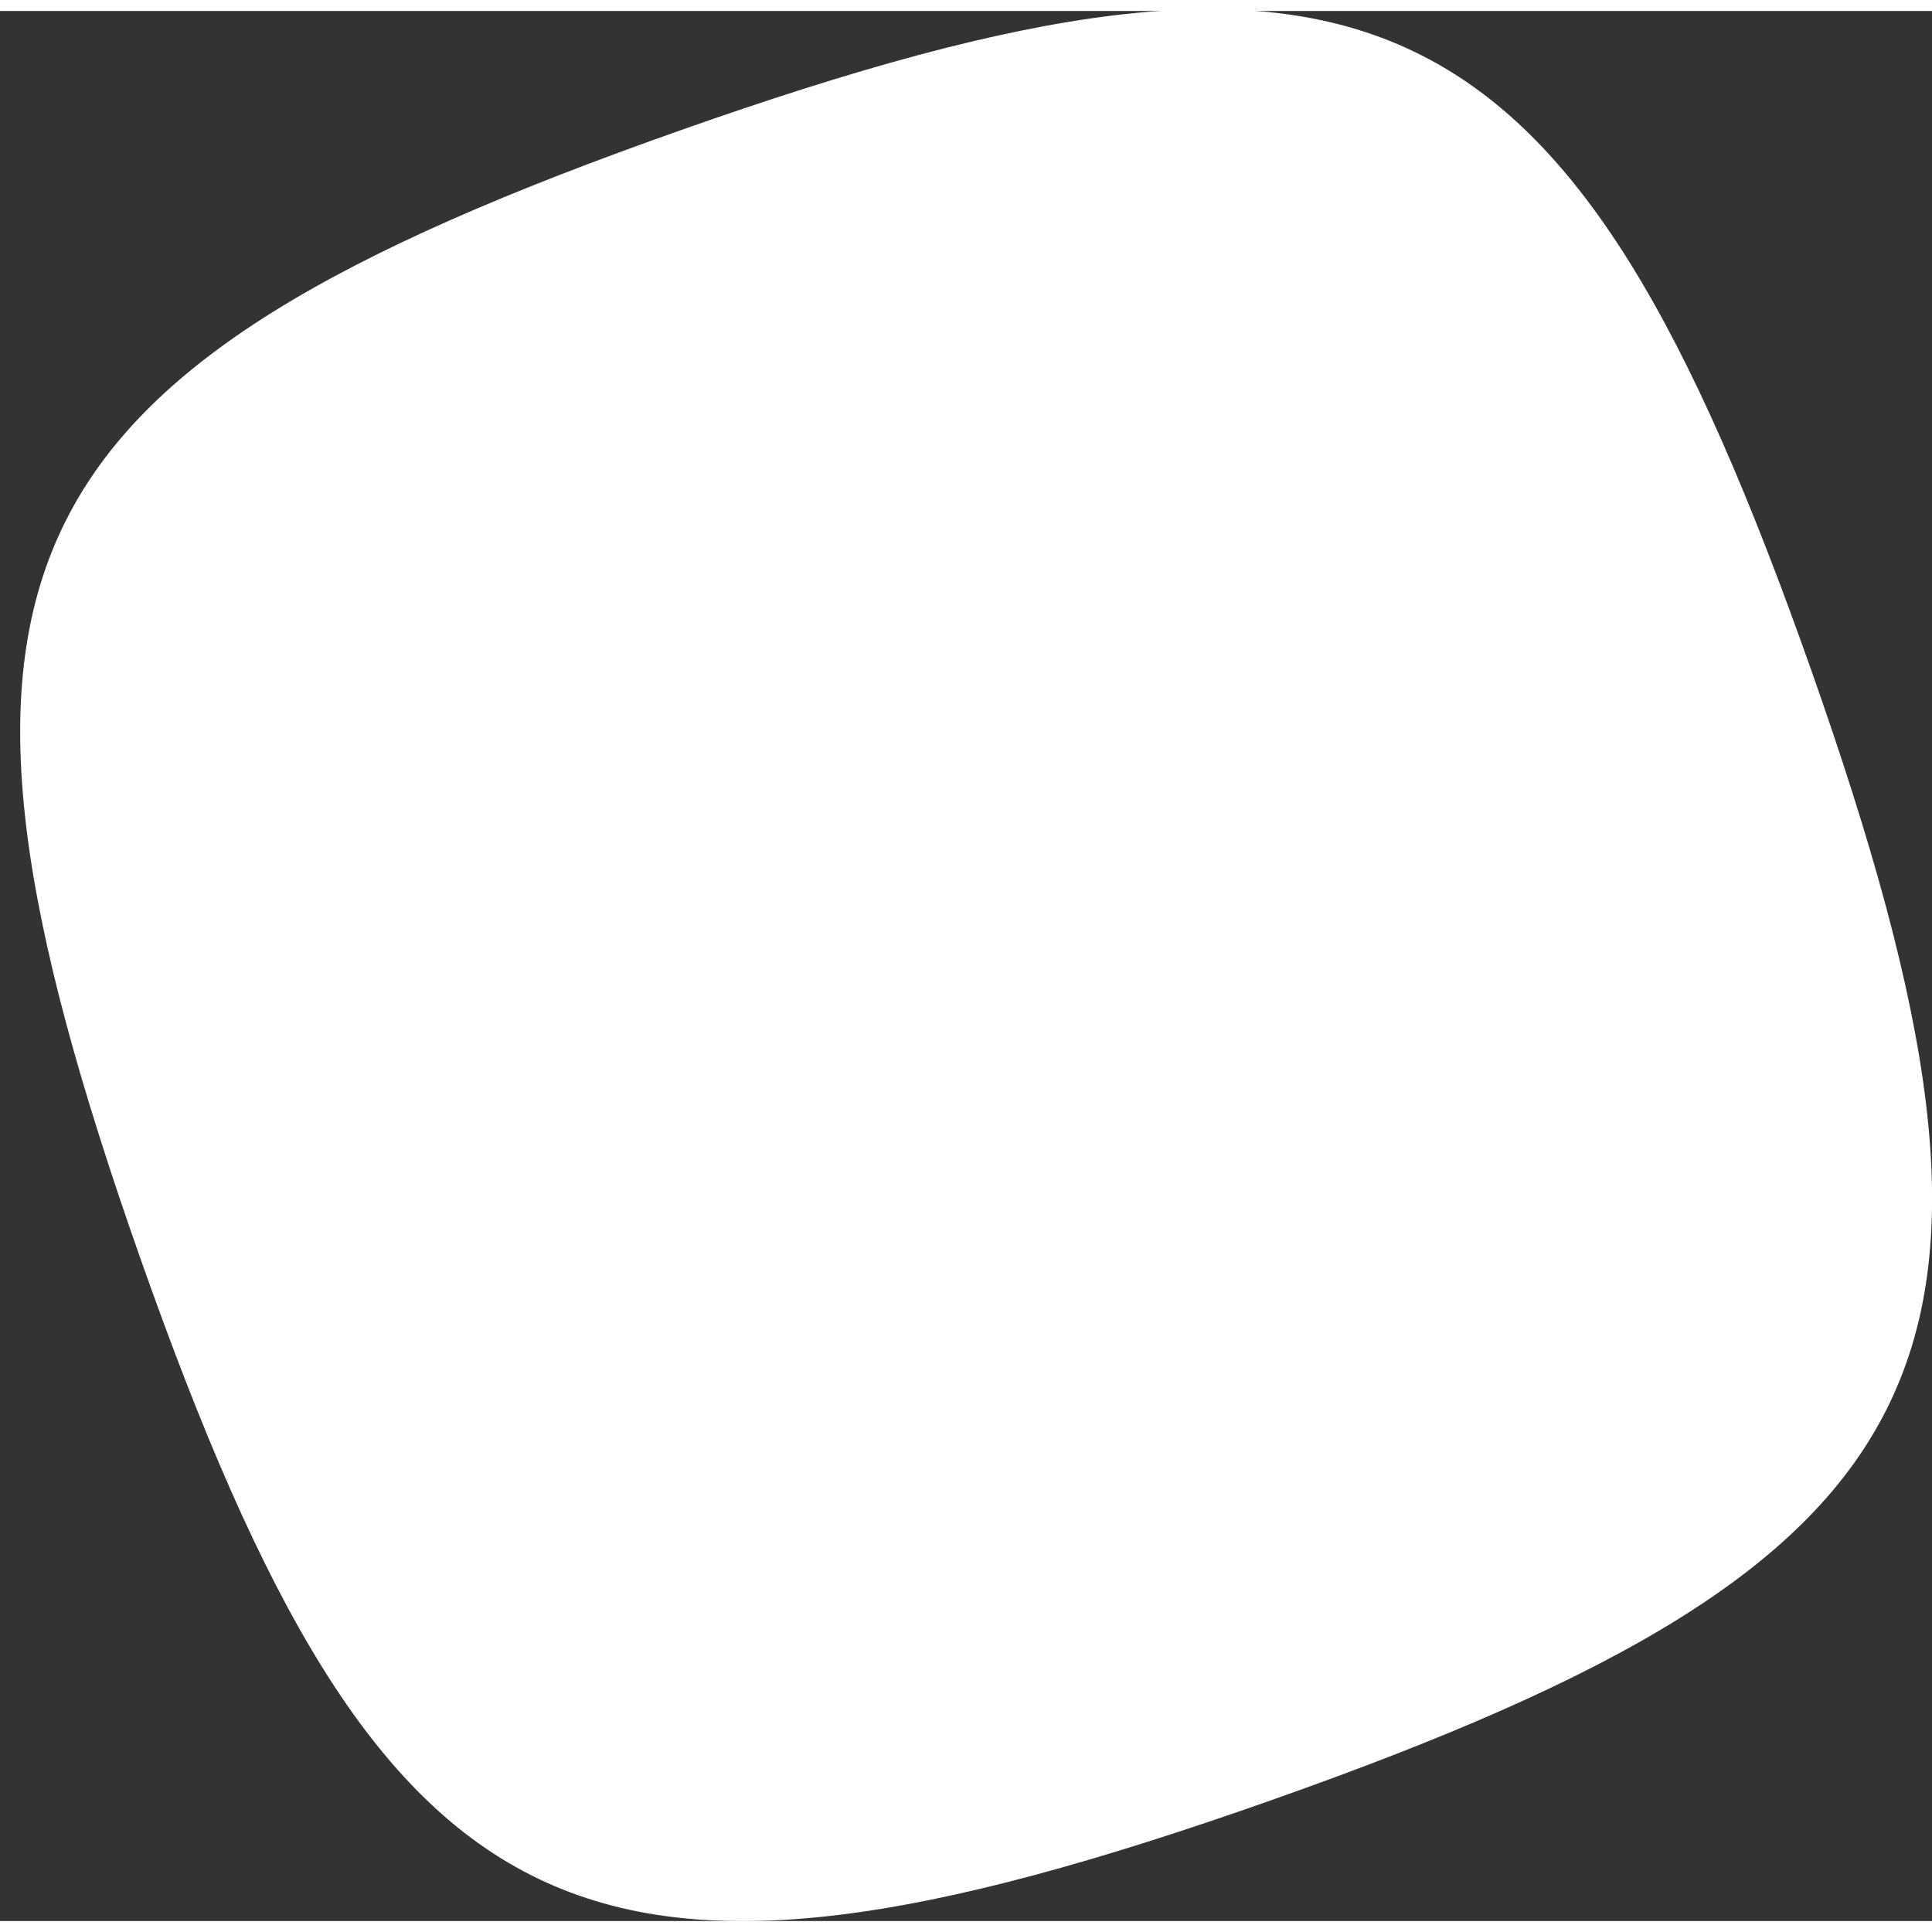 <svg width="168" height="168" viewBox="39 25 88 87" fill="none" xmlns="http://www.w3.org/2000/svg">
<rect x="39" y="25" width="88" height="87" fill="#333333" stroke="none"/>
<path d="M45.415 81.877C34.368 50.546 38.715 41.463 70.046 30.416C101.377 19.368 110.46 23.715 121.507 55.046C132.555 86.377 128.208 95.46 96.877 106.507C65.546 117.555 56.463 113.208 45.415 81.877Z" fill="white"/>
</svg>
